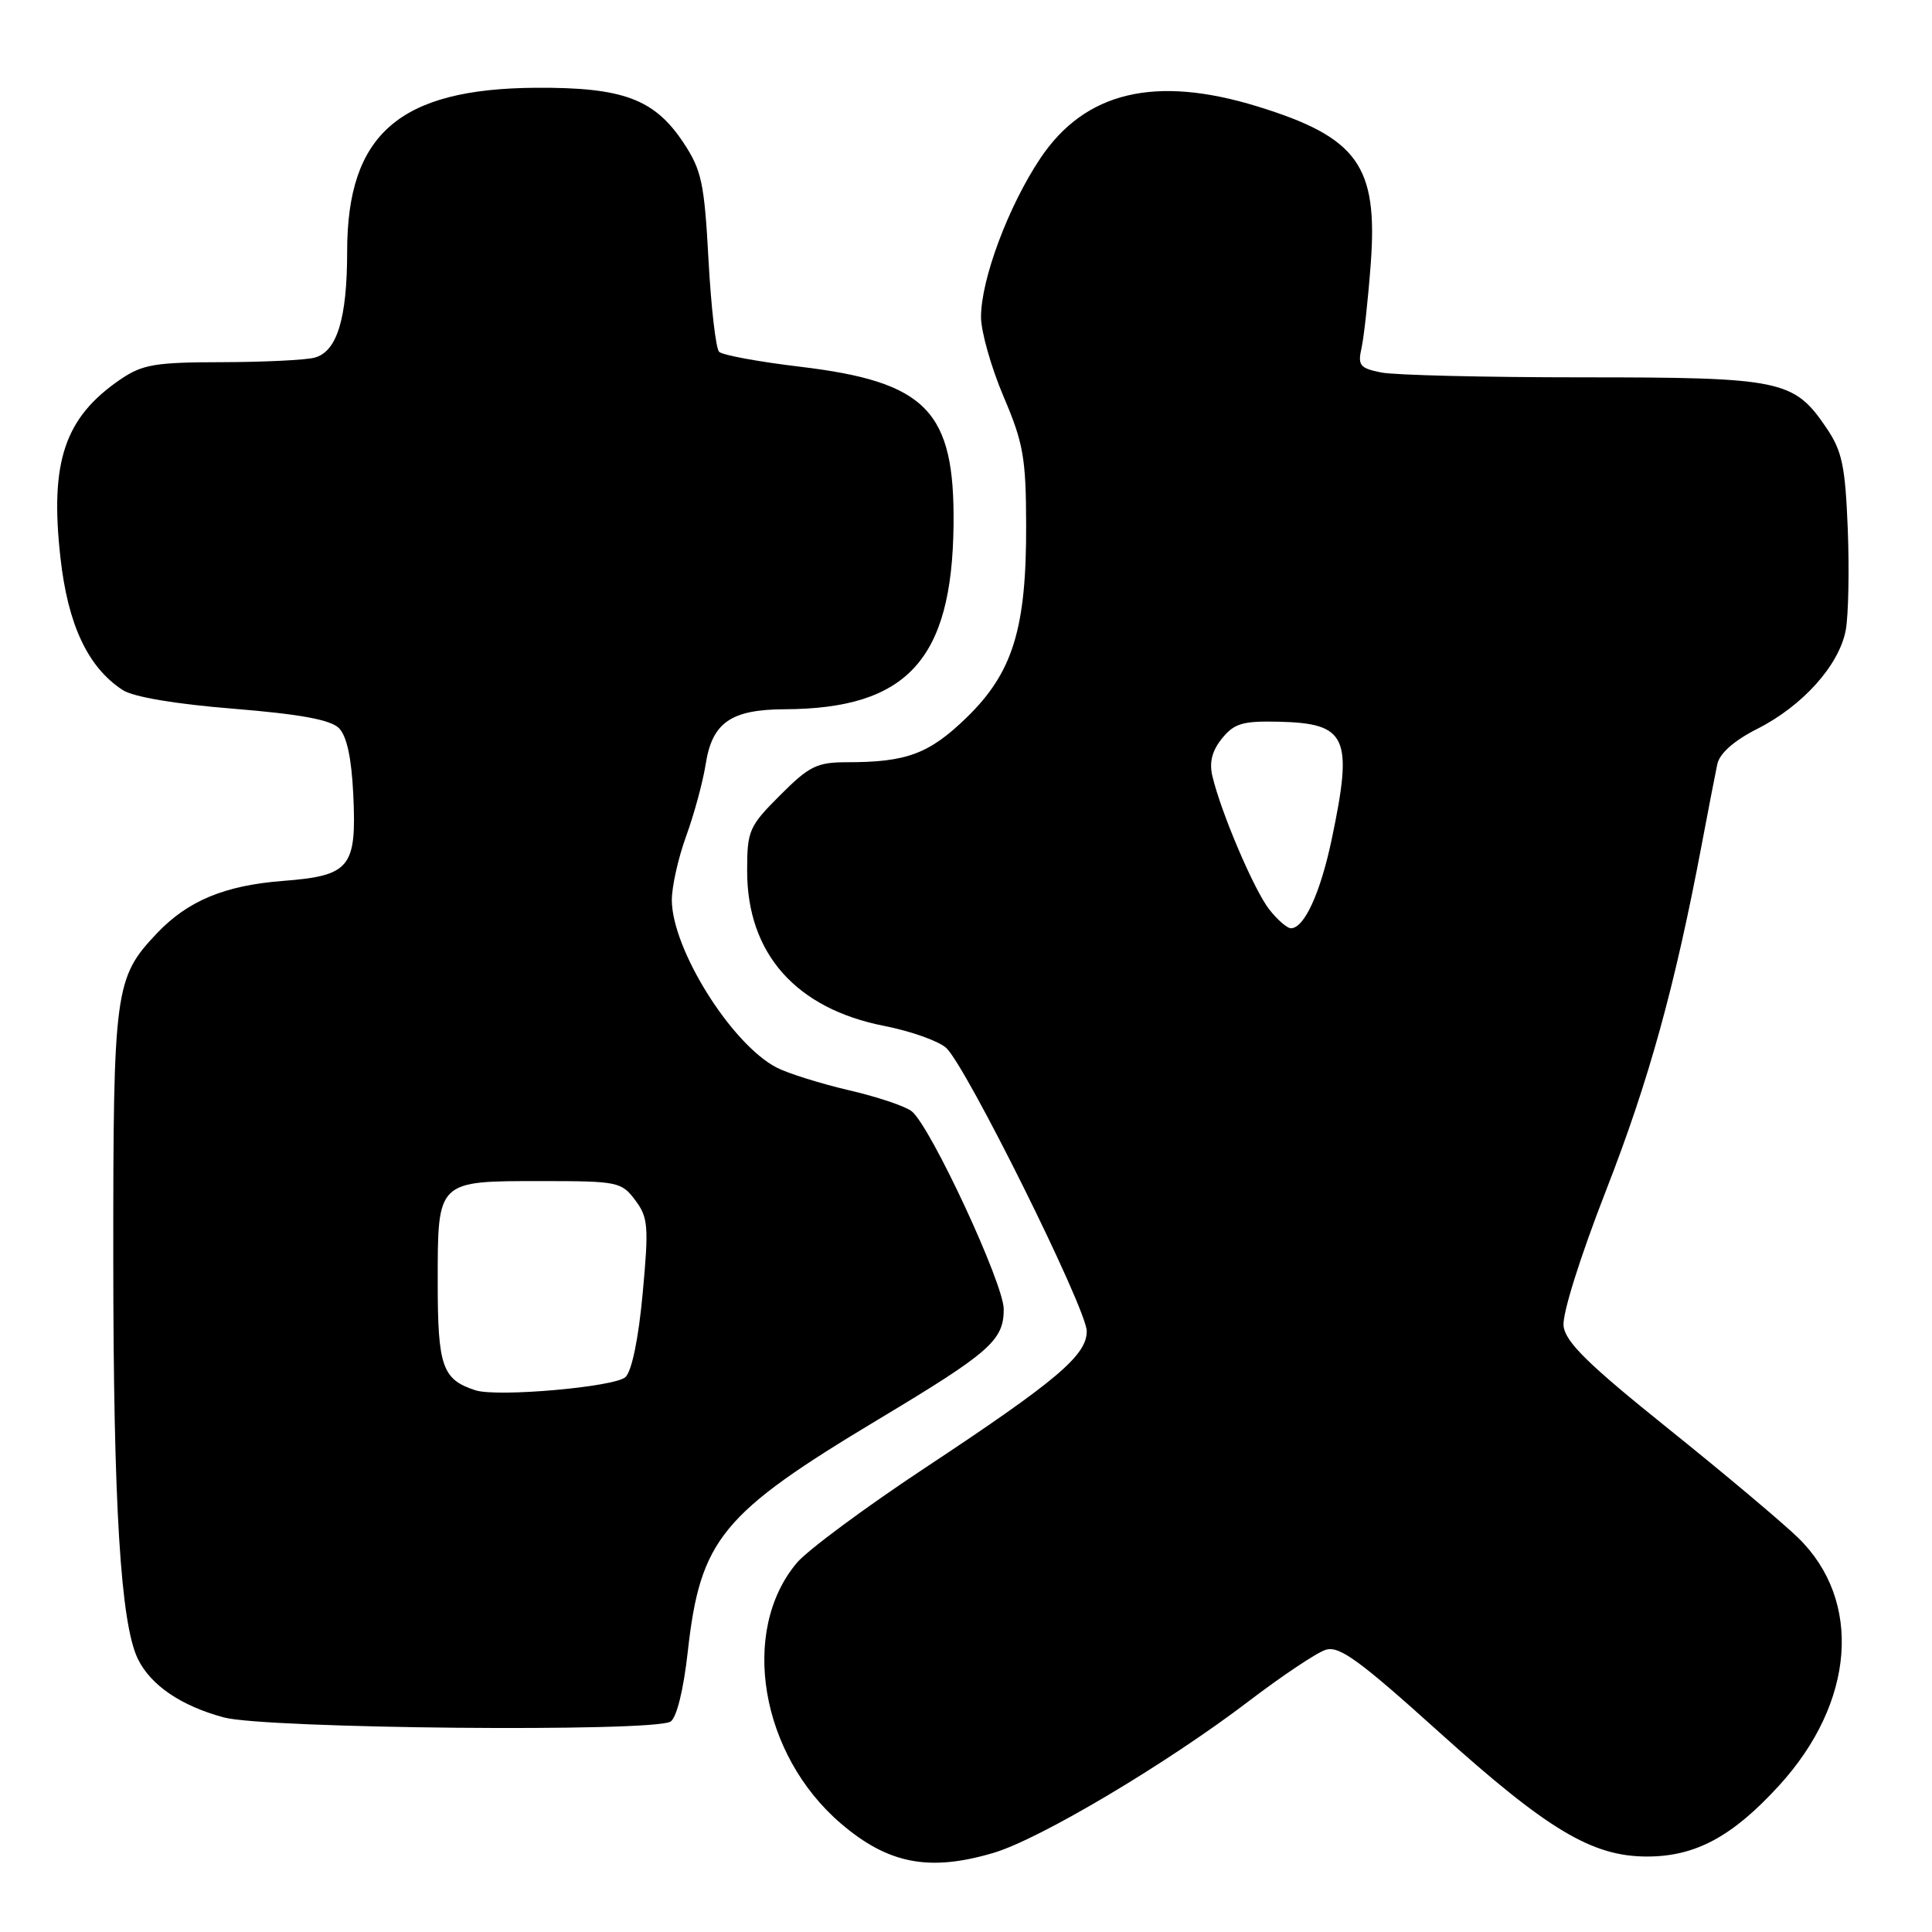 <?xml version="1.0" encoding="UTF-8" standalone="no"?>
<!DOCTYPE svg PUBLIC "-//W3C//DTD SVG 1.1//EN" "http://www.w3.org/Graphics/SVG/1.1/DTD/svg11.dtd" >
<svg xmlns="http://www.w3.org/2000/svg" xmlns:xlink="http://www.w3.org/1999/xlink" version="1.1" viewBox="0 0 256 256">
 <g >
 <path fill="currentColor"
d=" M 131.66 245.51 C 137.80 243.69 154.66 233.66 165.50 225.39 C 169.90 222.04 174.47 218.98 175.66 218.61 C 177.45 218.04 180.09 219.96 190.66 229.49 C 205.08 242.48 210.96 246.00 218.24 246.00 C 224.65 246.00 229.55 243.37 235.74 236.59 C 245.79 225.60 246.83 212.11 238.26 203.76 C 236.19 201.75 228.43 195.22 221.00 189.26 C 210.41 180.76 207.43 177.83 207.18 175.70 C 207.00 174.11 209.34 166.65 212.81 157.74 C 218.48 143.21 221.93 130.74 225.47 112.00 C 226.35 107.33 227.29 102.49 227.55 101.26 C 227.86 99.82 229.76 98.14 232.86 96.57 C 238.87 93.53 243.70 88.14 244.57 83.50 C 244.93 81.55 245.05 75.53 244.84 70.11 C 244.50 61.67 244.09 59.75 241.97 56.64 C 237.69 50.34 236.02 50.00 209.72 50.00 C 196.81 50.00 184.80 49.71 183.04 49.36 C 180.19 48.79 179.89 48.42 180.41 46.11 C 180.73 44.67 181.28 39.66 181.63 34.96 C 182.60 21.96 179.90 18.20 166.64 14.11 C 153.08 9.93 143.78 12.14 137.87 20.95 C 133.62 27.29 129.98 37.03 129.99 42.03 C 130.00 43.97 131.34 48.69 132.97 52.53 C 135.60 58.69 135.95 60.67 135.97 69.57 C 136.01 83.31 134.20 89.14 128.07 95.09 C 123.12 99.89 120.14 101.00 112.24 101.00 C 108.26 101.00 107.23 101.50 103.37 105.37 C 99.24 109.50 99.00 110.05 99.00 115.41 C 99.00 126.36 105.48 133.66 117.21 135.95 C 120.67 136.63 124.34 137.93 125.36 138.84 C 127.97 141.16 144.00 173.45 144.00 176.39 C 144.00 179.59 140.05 182.94 122.53 194.53 C 114.60 199.78 106.98 205.43 105.59 207.08 C 97.98 216.12 100.75 232.50 111.43 241.63 C 117.69 246.99 123.15 248.04 131.66 245.51 Z  M 88.85 228.12 C 89.66 227.60 90.57 223.92 91.13 218.88 C 92.80 203.93 95.55 200.58 116.50 188.01 C 131.21 179.18 133.00 177.60 133.00 173.47 C 133.00 170.11 123.37 149.38 120.83 147.27 C 120.02 146.60 116.28 145.34 112.51 144.47 C 108.75 143.59 104.43 142.24 102.91 141.46 C 96.93 138.36 89.07 125.82 89.02 119.29 C 89.01 117.52 89.86 113.70 90.92 110.79 C 91.98 107.88 93.14 103.59 93.51 101.24 C 94.37 95.74 96.86 94.01 103.97 93.98 C 120.20 93.91 126.15 87.42 126.35 69.58 C 126.52 54.43 122.81 50.60 105.99 48.59 C 100.53 47.94 95.72 47.05 95.29 46.62 C 94.85 46.19 94.22 40.70 93.88 34.42 C 93.33 24.25 92.97 22.55 90.57 18.92 C 86.72 13.11 82.55 11.56 71.00 11.63 C 52.93 11.75 46.00 17.76 46.00 33.31 C 46.00 42.20 44.66 46.59 41.69 47.39 C 40.48 47.71 34.95 47.98 29.40 47.99 C 20.58 48.00 18.88 48.29 15.99 50.25 C 8.56 55.31 6.58 61.17 8.01 73.91 C 9.00 82.80 11.64 88.41 16.25 91.43 C 17.66 92.35 23.20 93.29 30.93 93.91 C 39.78 94.63 43.80 95.37 44.91 96.48 C 45.95 97.52 46.58 100.43 46.81 105.27 C 47.27 114.98 46.40 116.04 37.44 116.73 C 29.77 117.33 24.88 119.36 20.80 123.66 C 15.20 129.57 15.00 131.03 15.01 166.72 C 15.02 199.47 15.98 215.16 18.28 219.84 C 19.99 223.32 24.01 226.05 29.67 227.57 C 35.23 229.06 86.60 229.54 88.85 228.12 Z  M 168.18 120.50 C 166.19 117.97 161.80 107.70 160.65 102.85 C 160.21 101.02 160.60 99.48 161.92 97.85 C 163.54 95.85 164.67 95.52 169.42 95.63 C 178.50 95.84 179.31 97.64 176.47 111.16 C 174.96 118.34 172.82 123.00 171.05 123.00 C 170.55 123.00 169.26 121.88 168.18 120.50 Z  M 63.00 184.22 C 58.61 182.80 58.00 181.07 58.00 169.97 C 58.00 156.35 57.84 156.50 71.79 156.50 C 81.84 156.50 82.35 156.60 84.17 159.03 C 85.89 161.33 85.98 162.47 85.16 171.36 C 84.61 177.36 83.72 181.67 82.88 182.47 C 81.49 183.78 65.89 185.16 63.00 184.22 Z "/>
</g>
</svg>